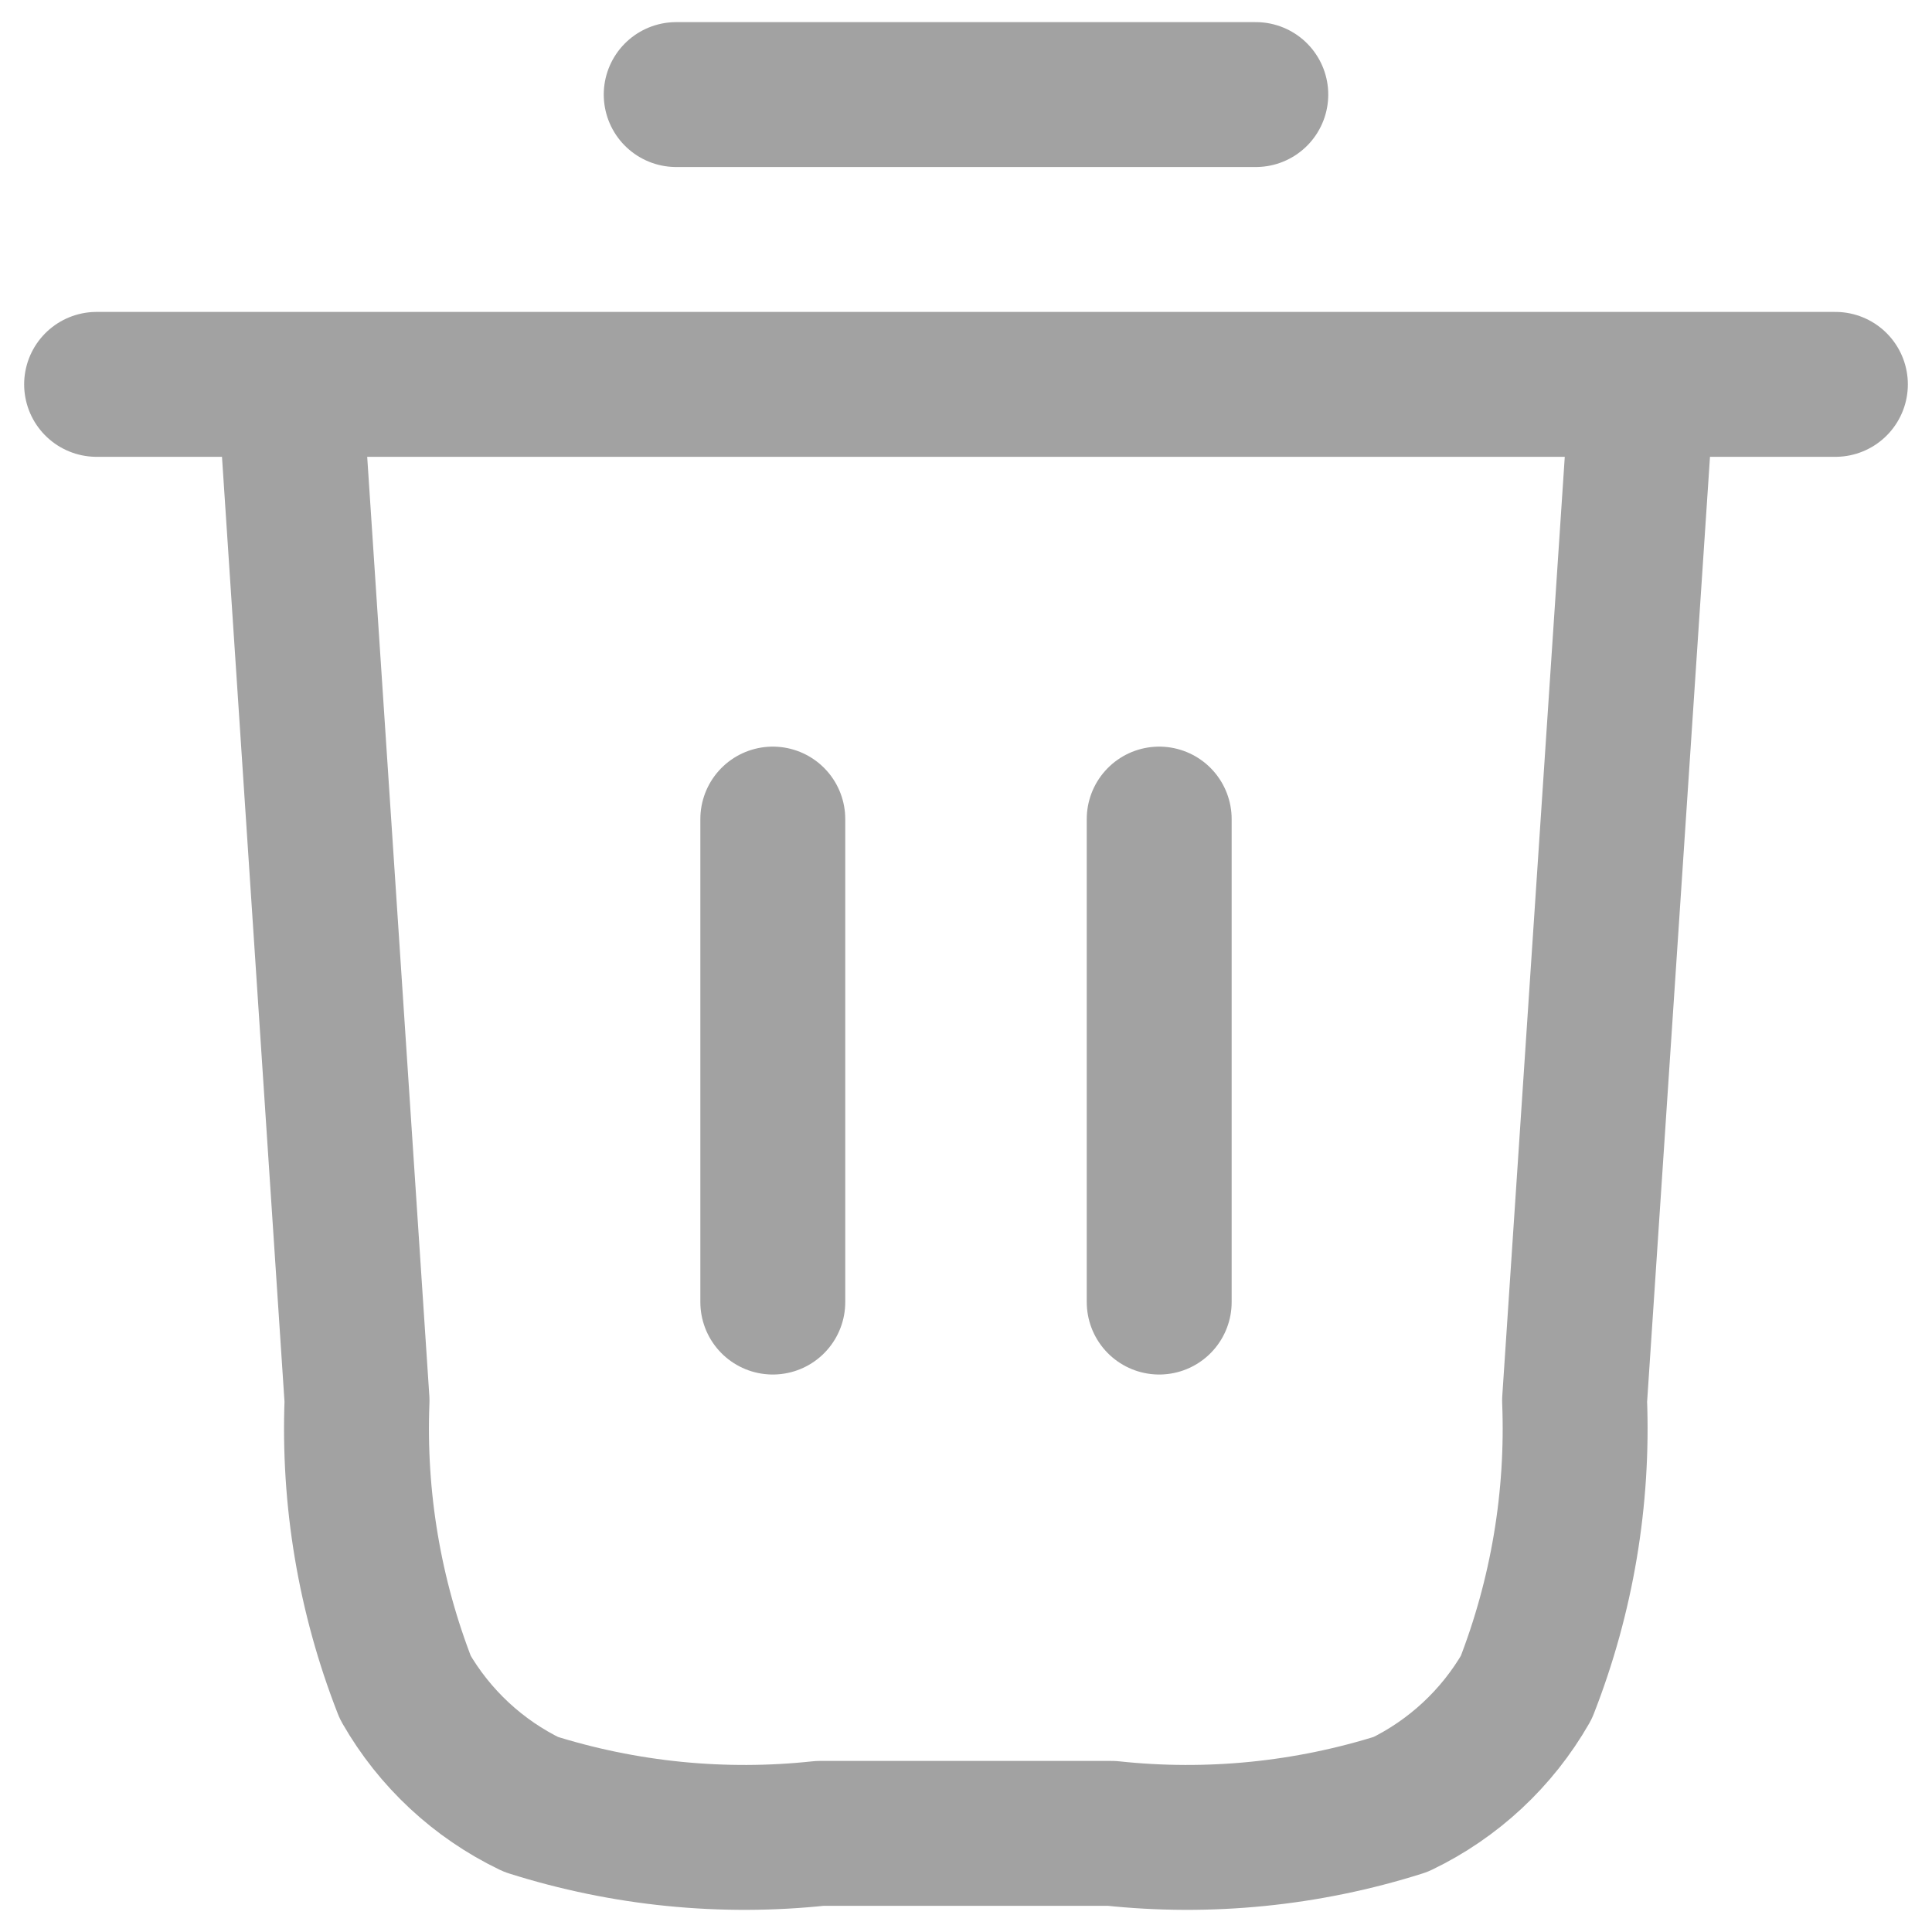 <svg width="20" height="20" viewBox="0 0 20 20" fill="none" xmlns="http://www.w3.org/2000/svg">
<path id="Caminho 1033" d="M7 0.979H13M1 3.979H19M17 3.979L16.3 14.499C16.34 15.513 16.17 16.524 15.8 17.469C15.499 17.994 15.046 18.416 14.5 18.679C13.534 18.985 12.515 19.087 11.507 18.979H8.489C7.481 19.087 6.462 18.985 5.496 18.679C4.95 18.416 4.497 17.994 4.196 17.469C3.826 16.524 3.656 15.513 3.696 14.499L3 3.979M8 8.479V13.479M12 8.479V13.479" stroke="#A2A2A2" stroke-width="1.5" stroke-linecap="round" stroke-linejoin="round"/>
</svg>
